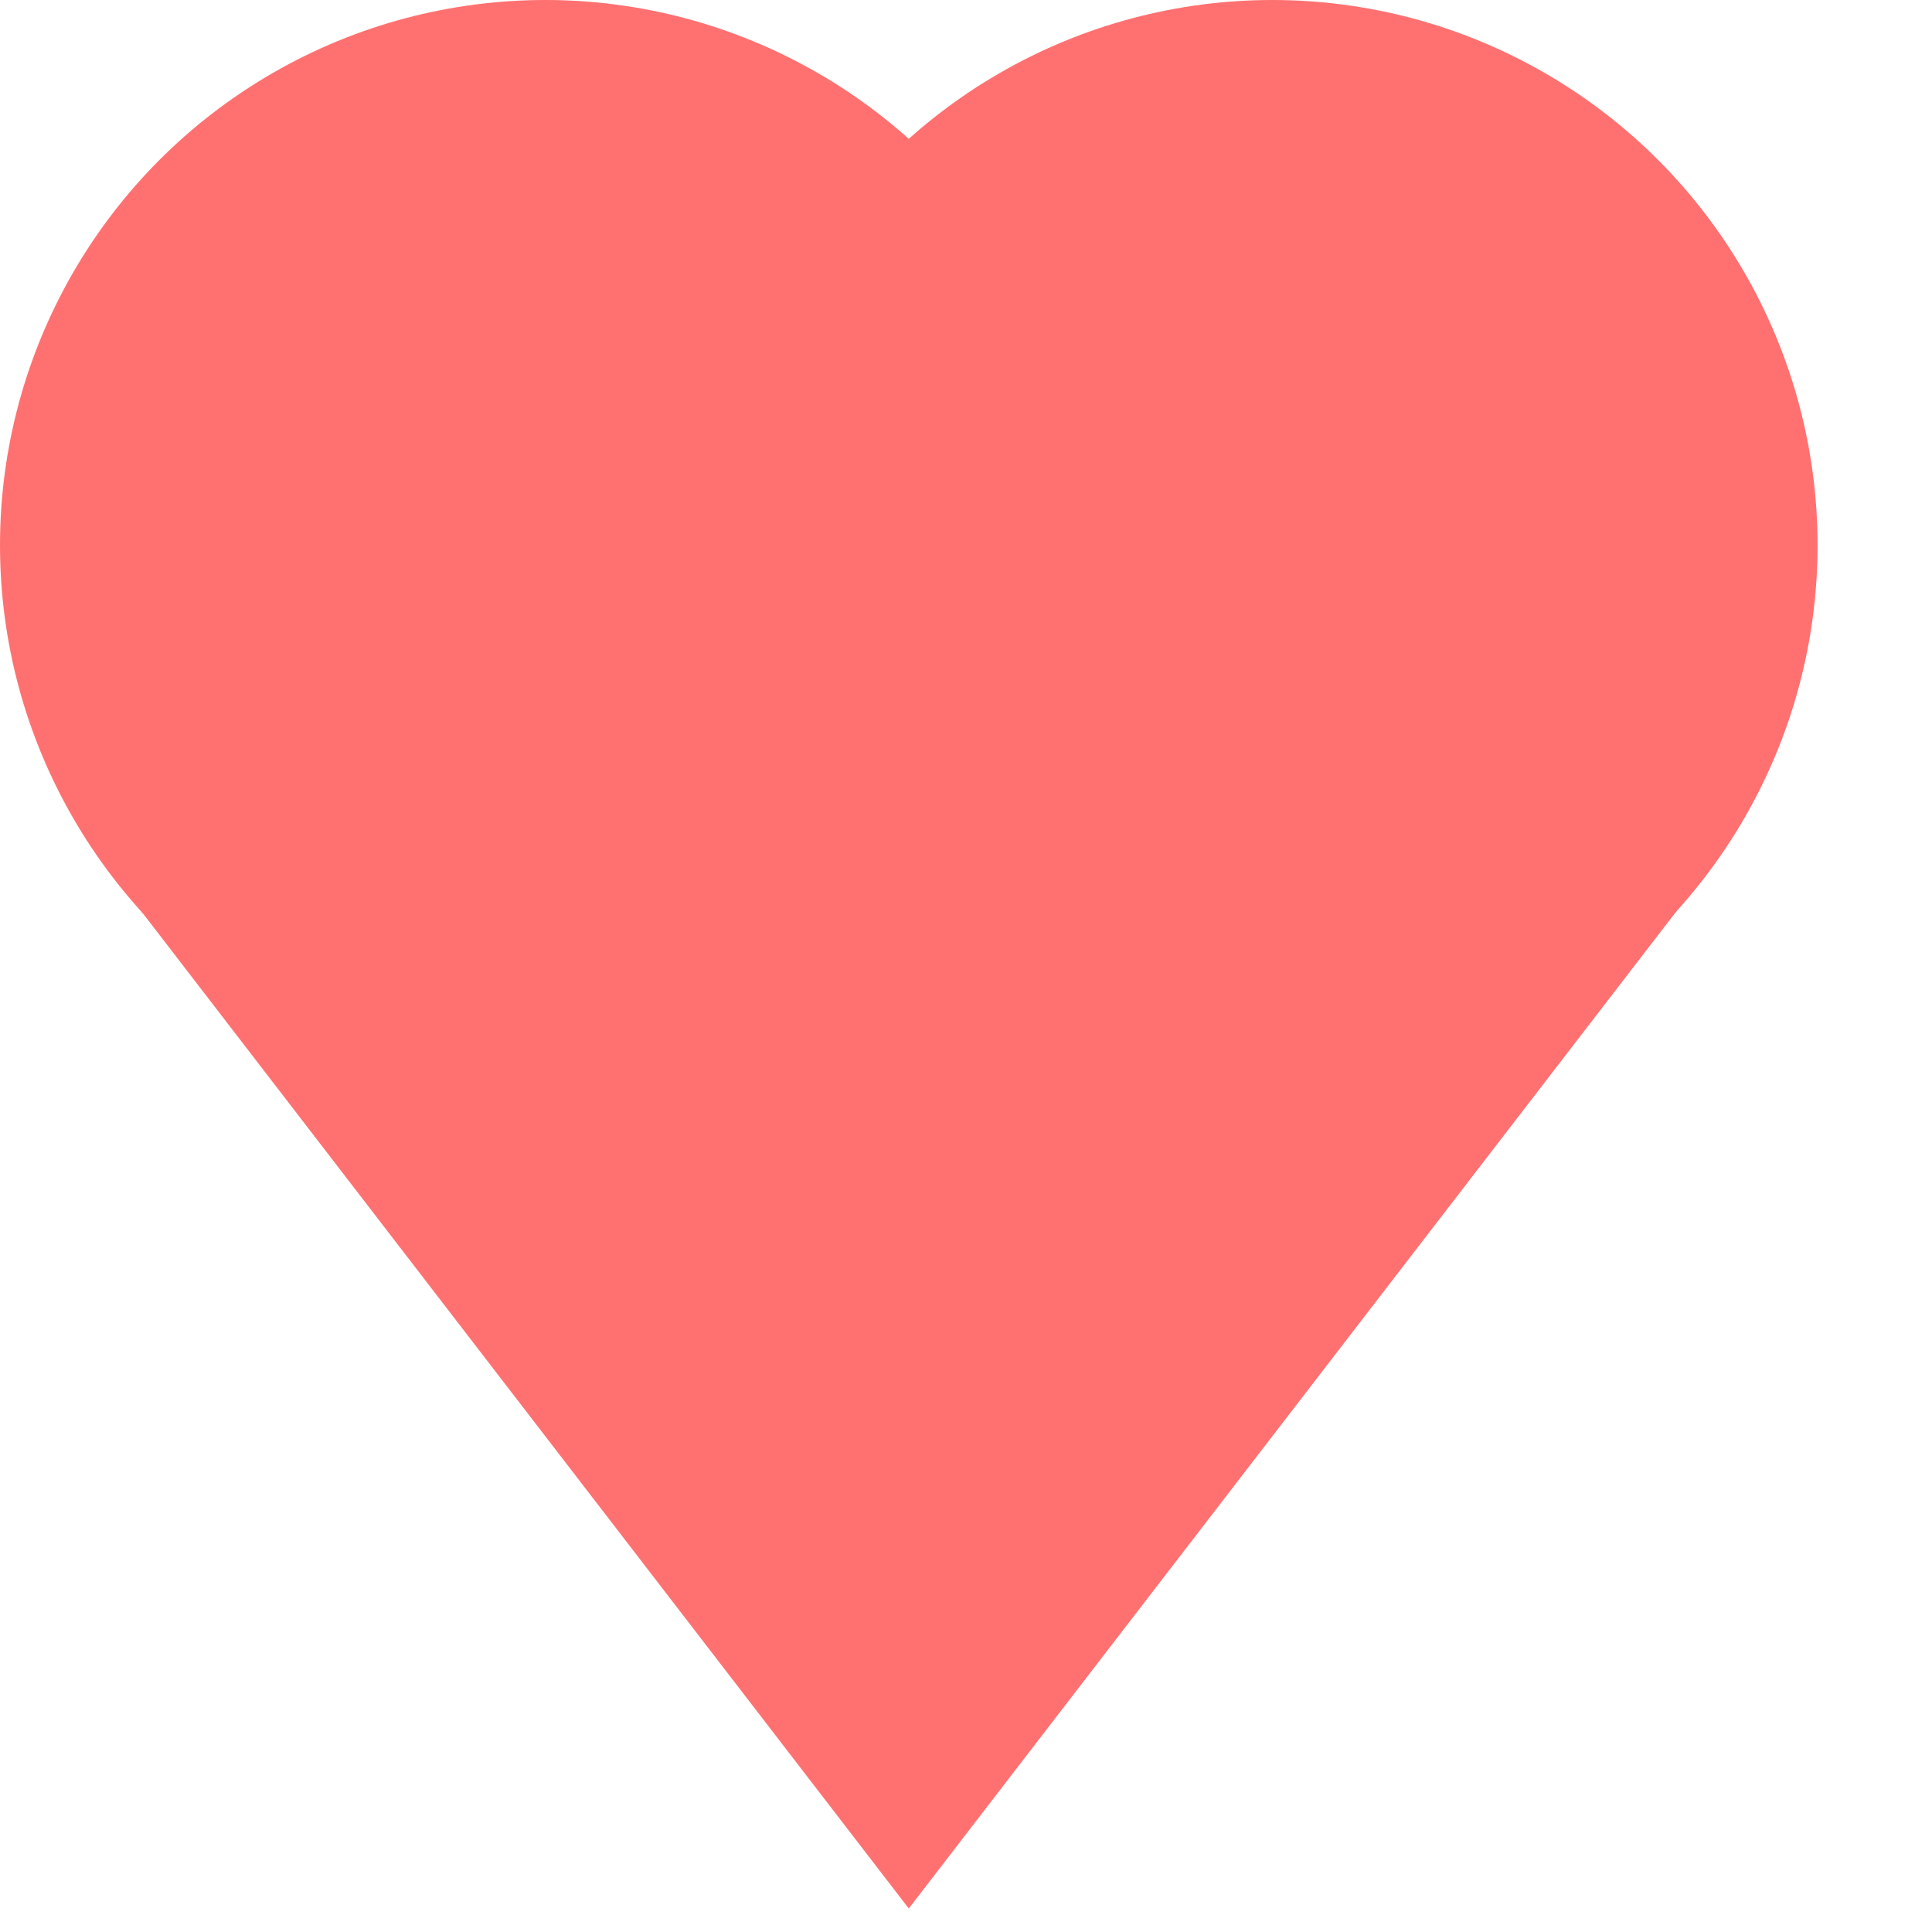 <svg width="13" height="13" viewBox="0 0 13 13" fill="none" xmlns="http://www.w3.org/2000/svg">
<circle cx="3.669" cy="3.669" r="3.669" fill="#FF7171"/>
<circle cx="8.561" cy="3.669" r="3.669" fill="#FF7171"/>
<path d="M6.115 12.842L0.82 5.962L11.411 5.962L6.115 12.842Z" fill="#FF7171"/>
</svg>
